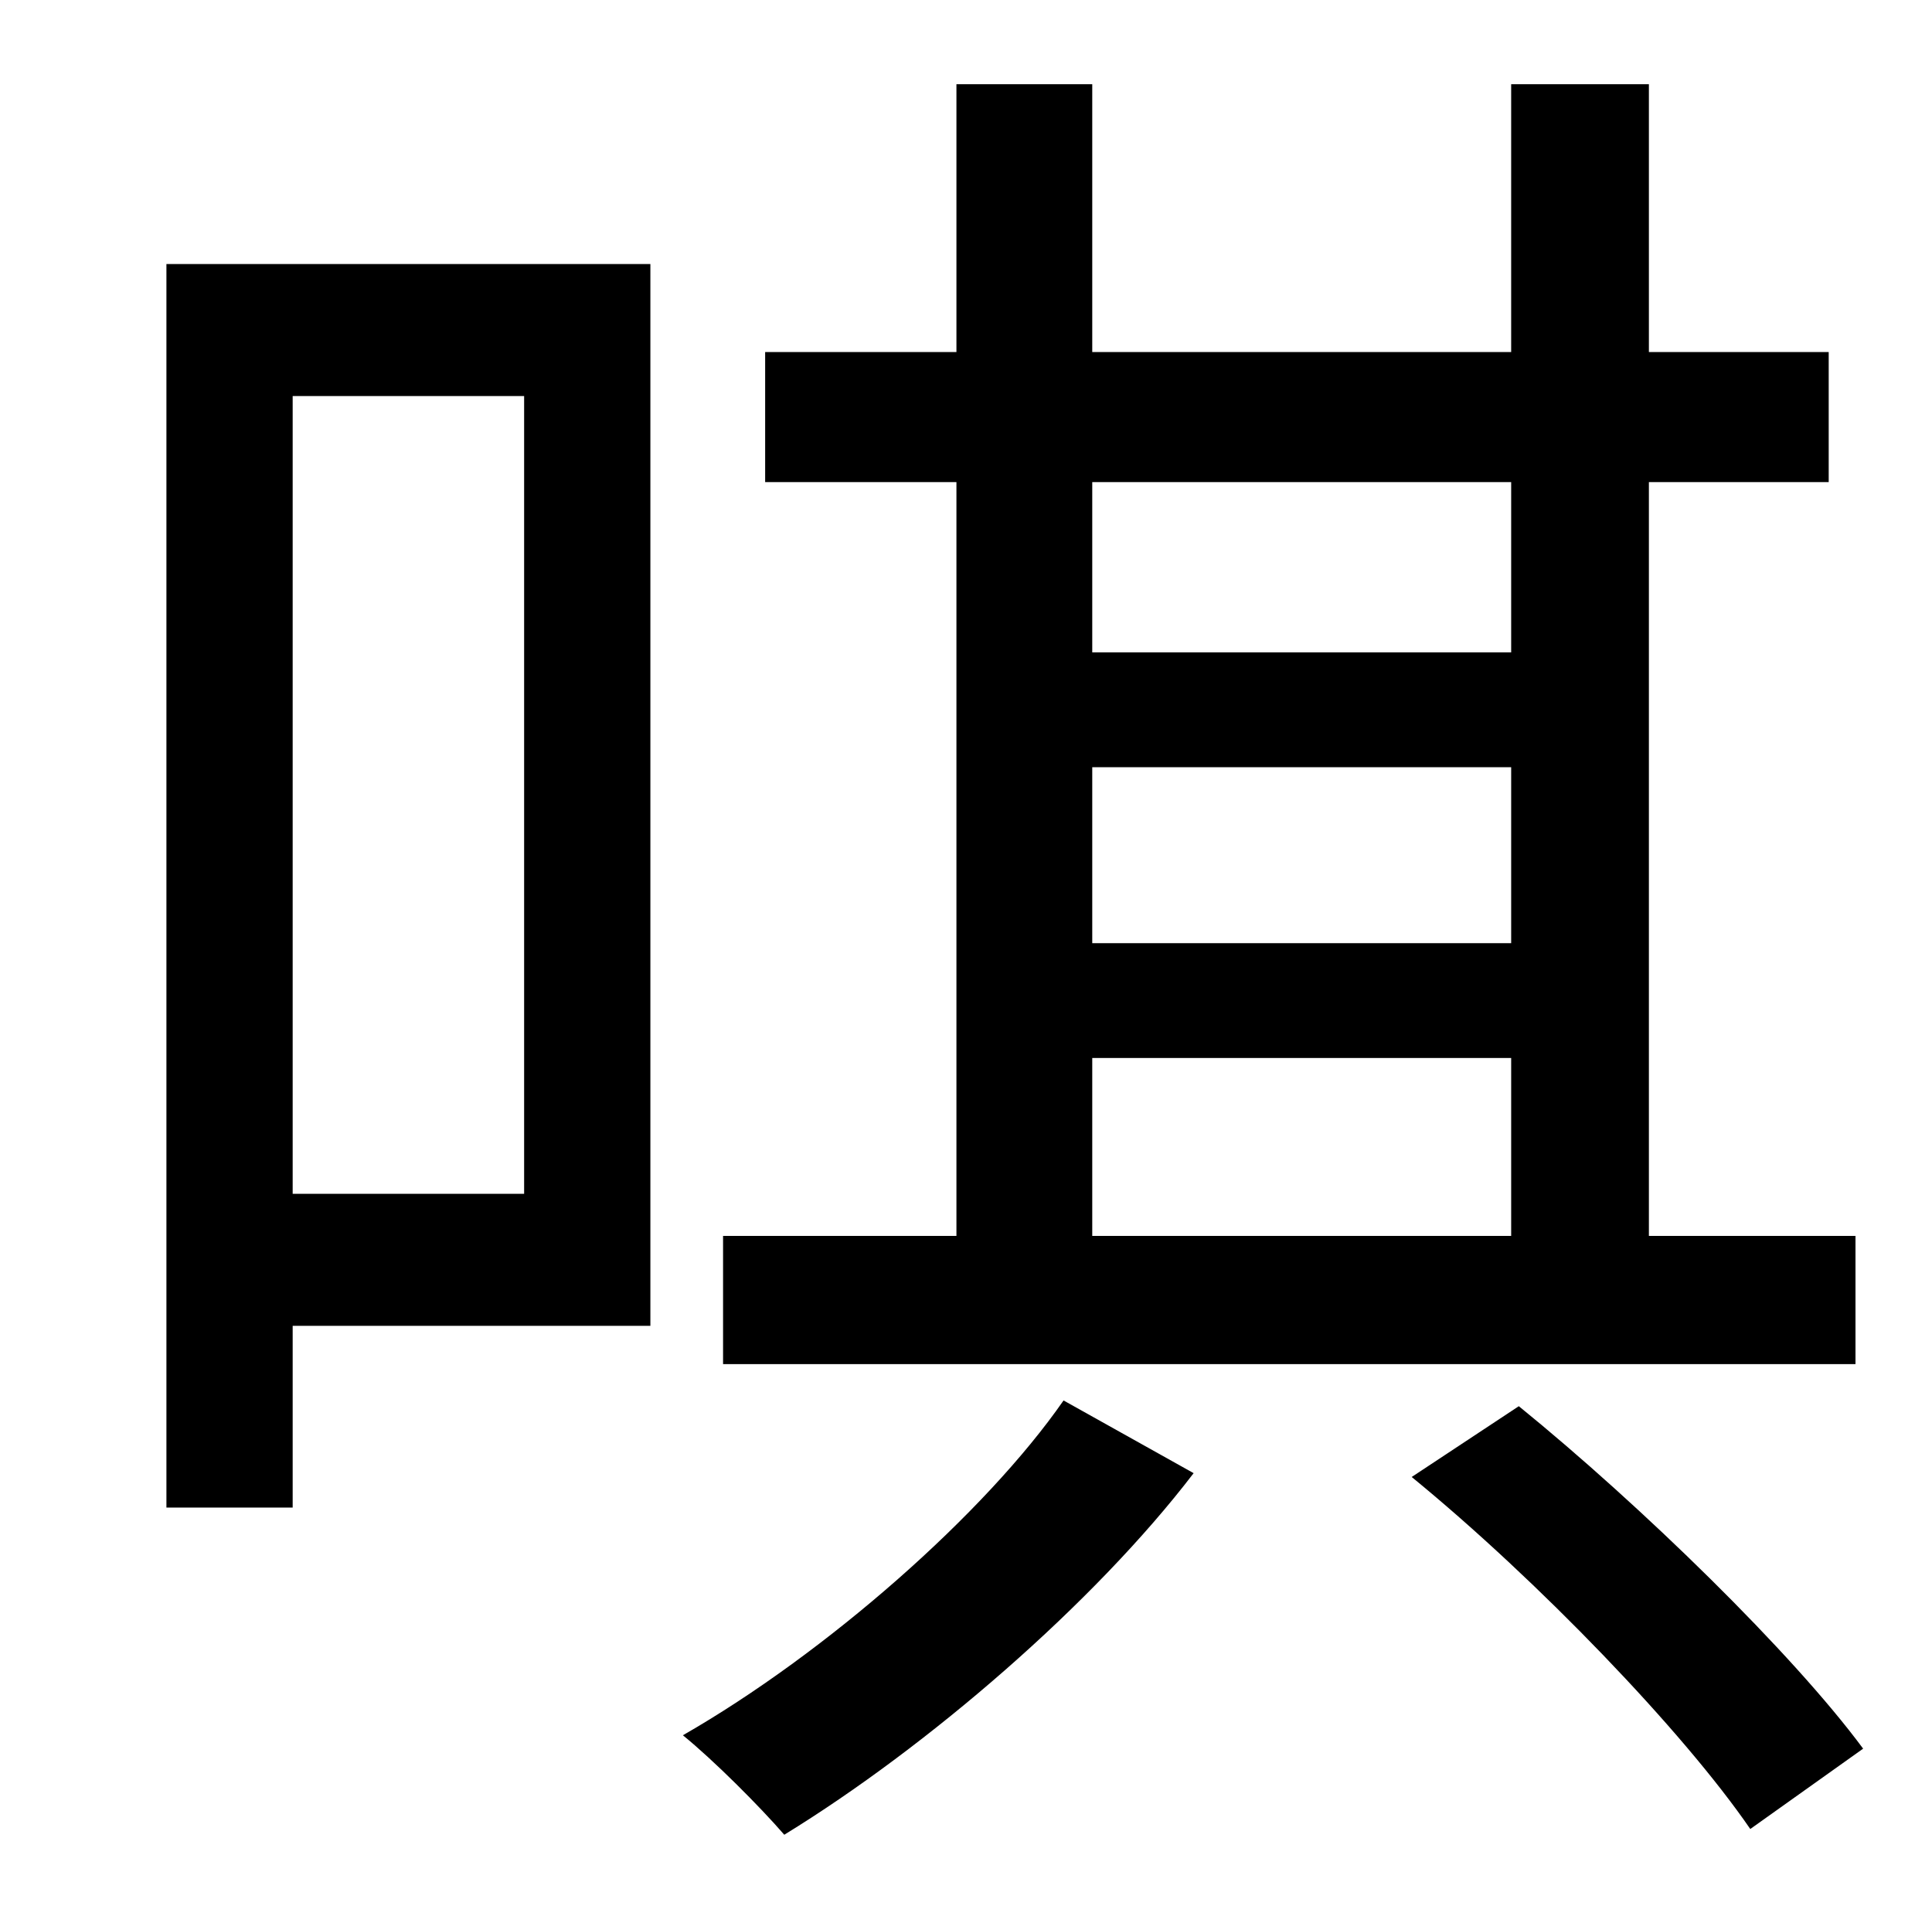 <?xml version="1.0" standalone="no"?>
<!DOCTYPE svg PUBLIC "-//W3C//DTD SVG 1.1//EN" "http://www.w3.org/Graphics/SVG/1.1/DTD/svg11.dtd" >
<svg xmlns="http://www.w3.org/2000/svg" xmlns:xlink="http://www.w3.org/1999/xlink" version="1.1" viewBox="-10 0 1010 1000">
   <path fill="currentColor"
d="M561 553v93h219v-93h-219zM780 252h-219v89h219v-89zM561 401v92h219v-92h-219zM960 646v67h-592v-67h122v-394h-100v-68h100v-140h71v140h219v-140h72v140h94v68h-94v394h108zM264 207h-121v417h121v-417zM330 138v555h-187v95h-66v-650h253zM546 732l68 38
c-52 68 -139 143 -214 189c-13 -15 -37 -39 -53 -52c75 -43 158 -116 199 -175zM728 772l56 -37c64 52 143 129 180 179l-59 42c-35 -51 -111 -130 -177 -184z" />
</svg>
